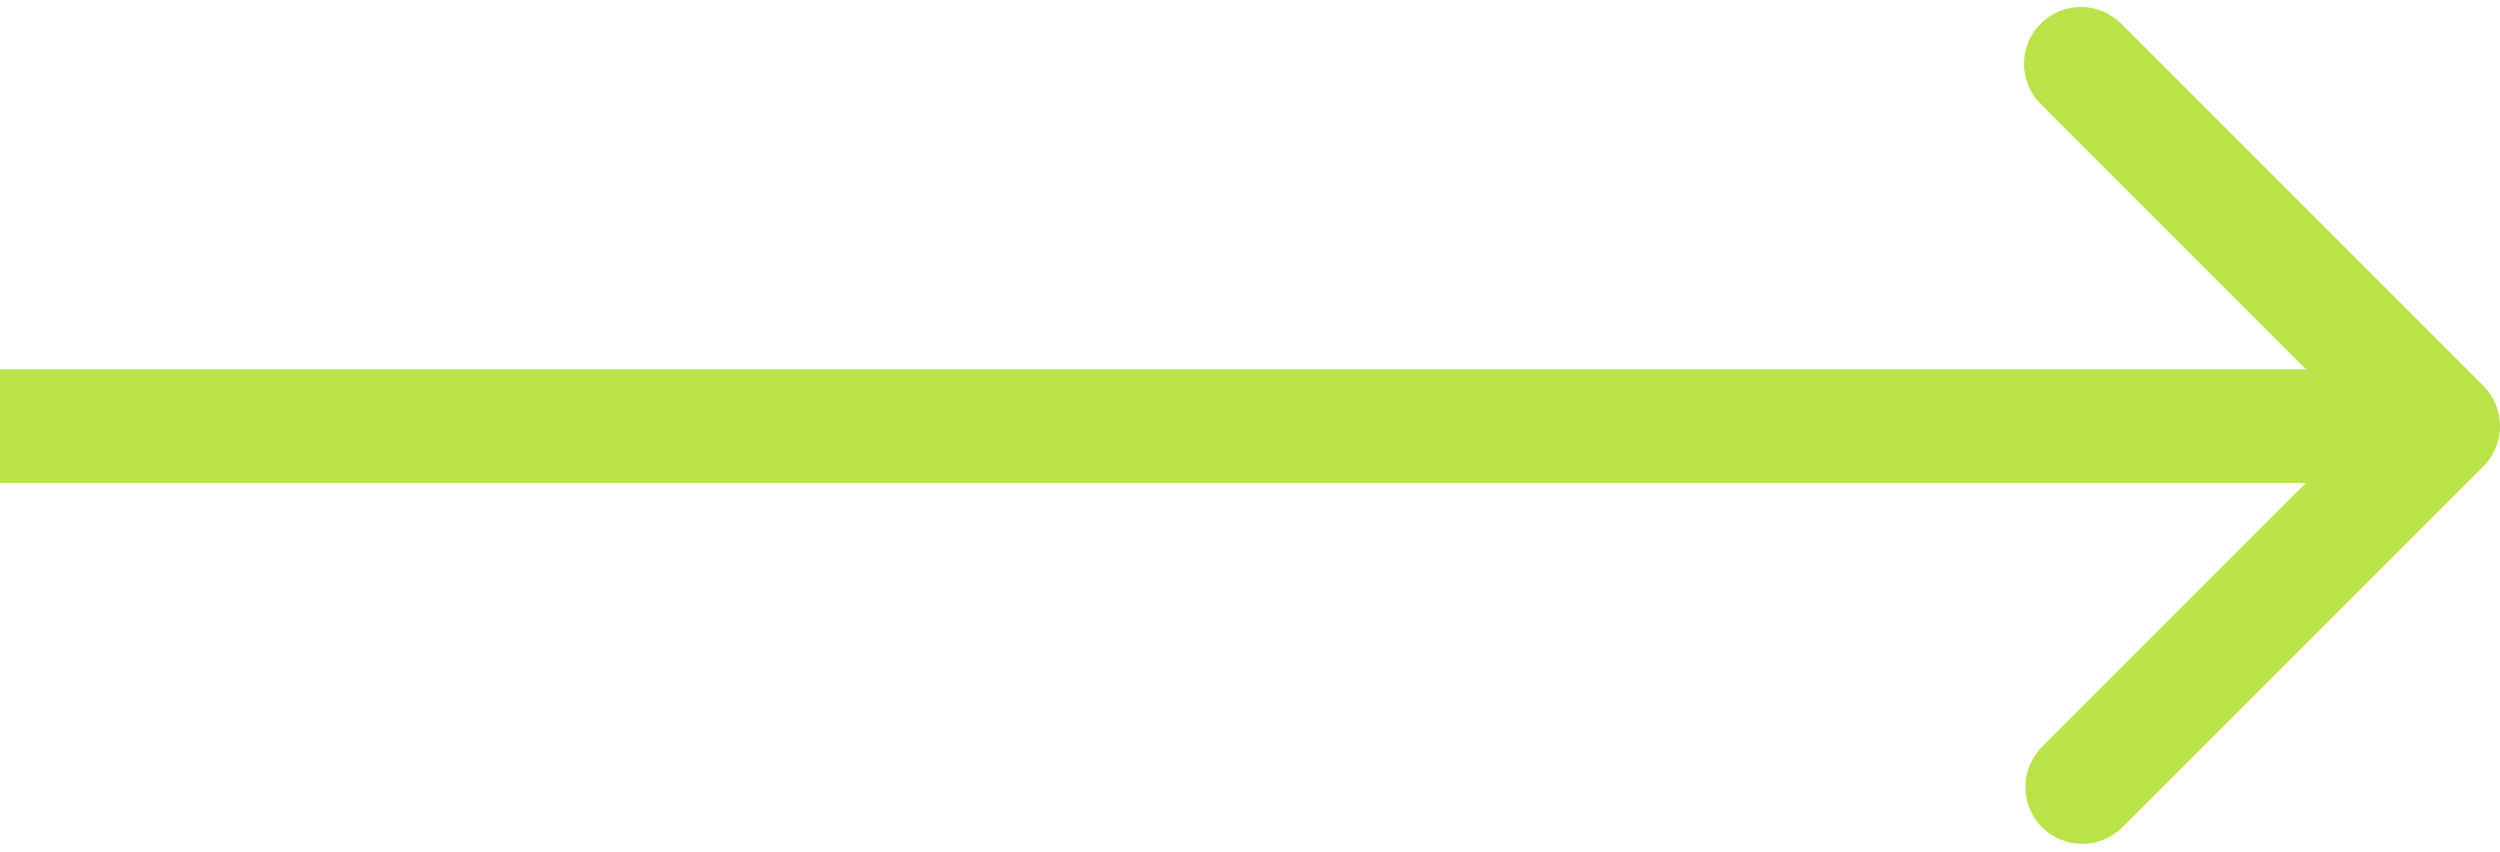 <svg xmlns="http://www.w3.org/2000/svg" width="44" height="15" fill="none" viewBox="0 0 44 15">
    <path fill="#BAE249" d="M43.707 8.207a1 1 0 0 0 0-1.414L37.343.429a1 1 0 1 0-1.414 1.414L41.586 7.5l-5.657 5.657a1 1 0 0 0 1.414 1.414l6.364-6.364ZM0 8.5h43v-2H0v2Z"/>
</svg>